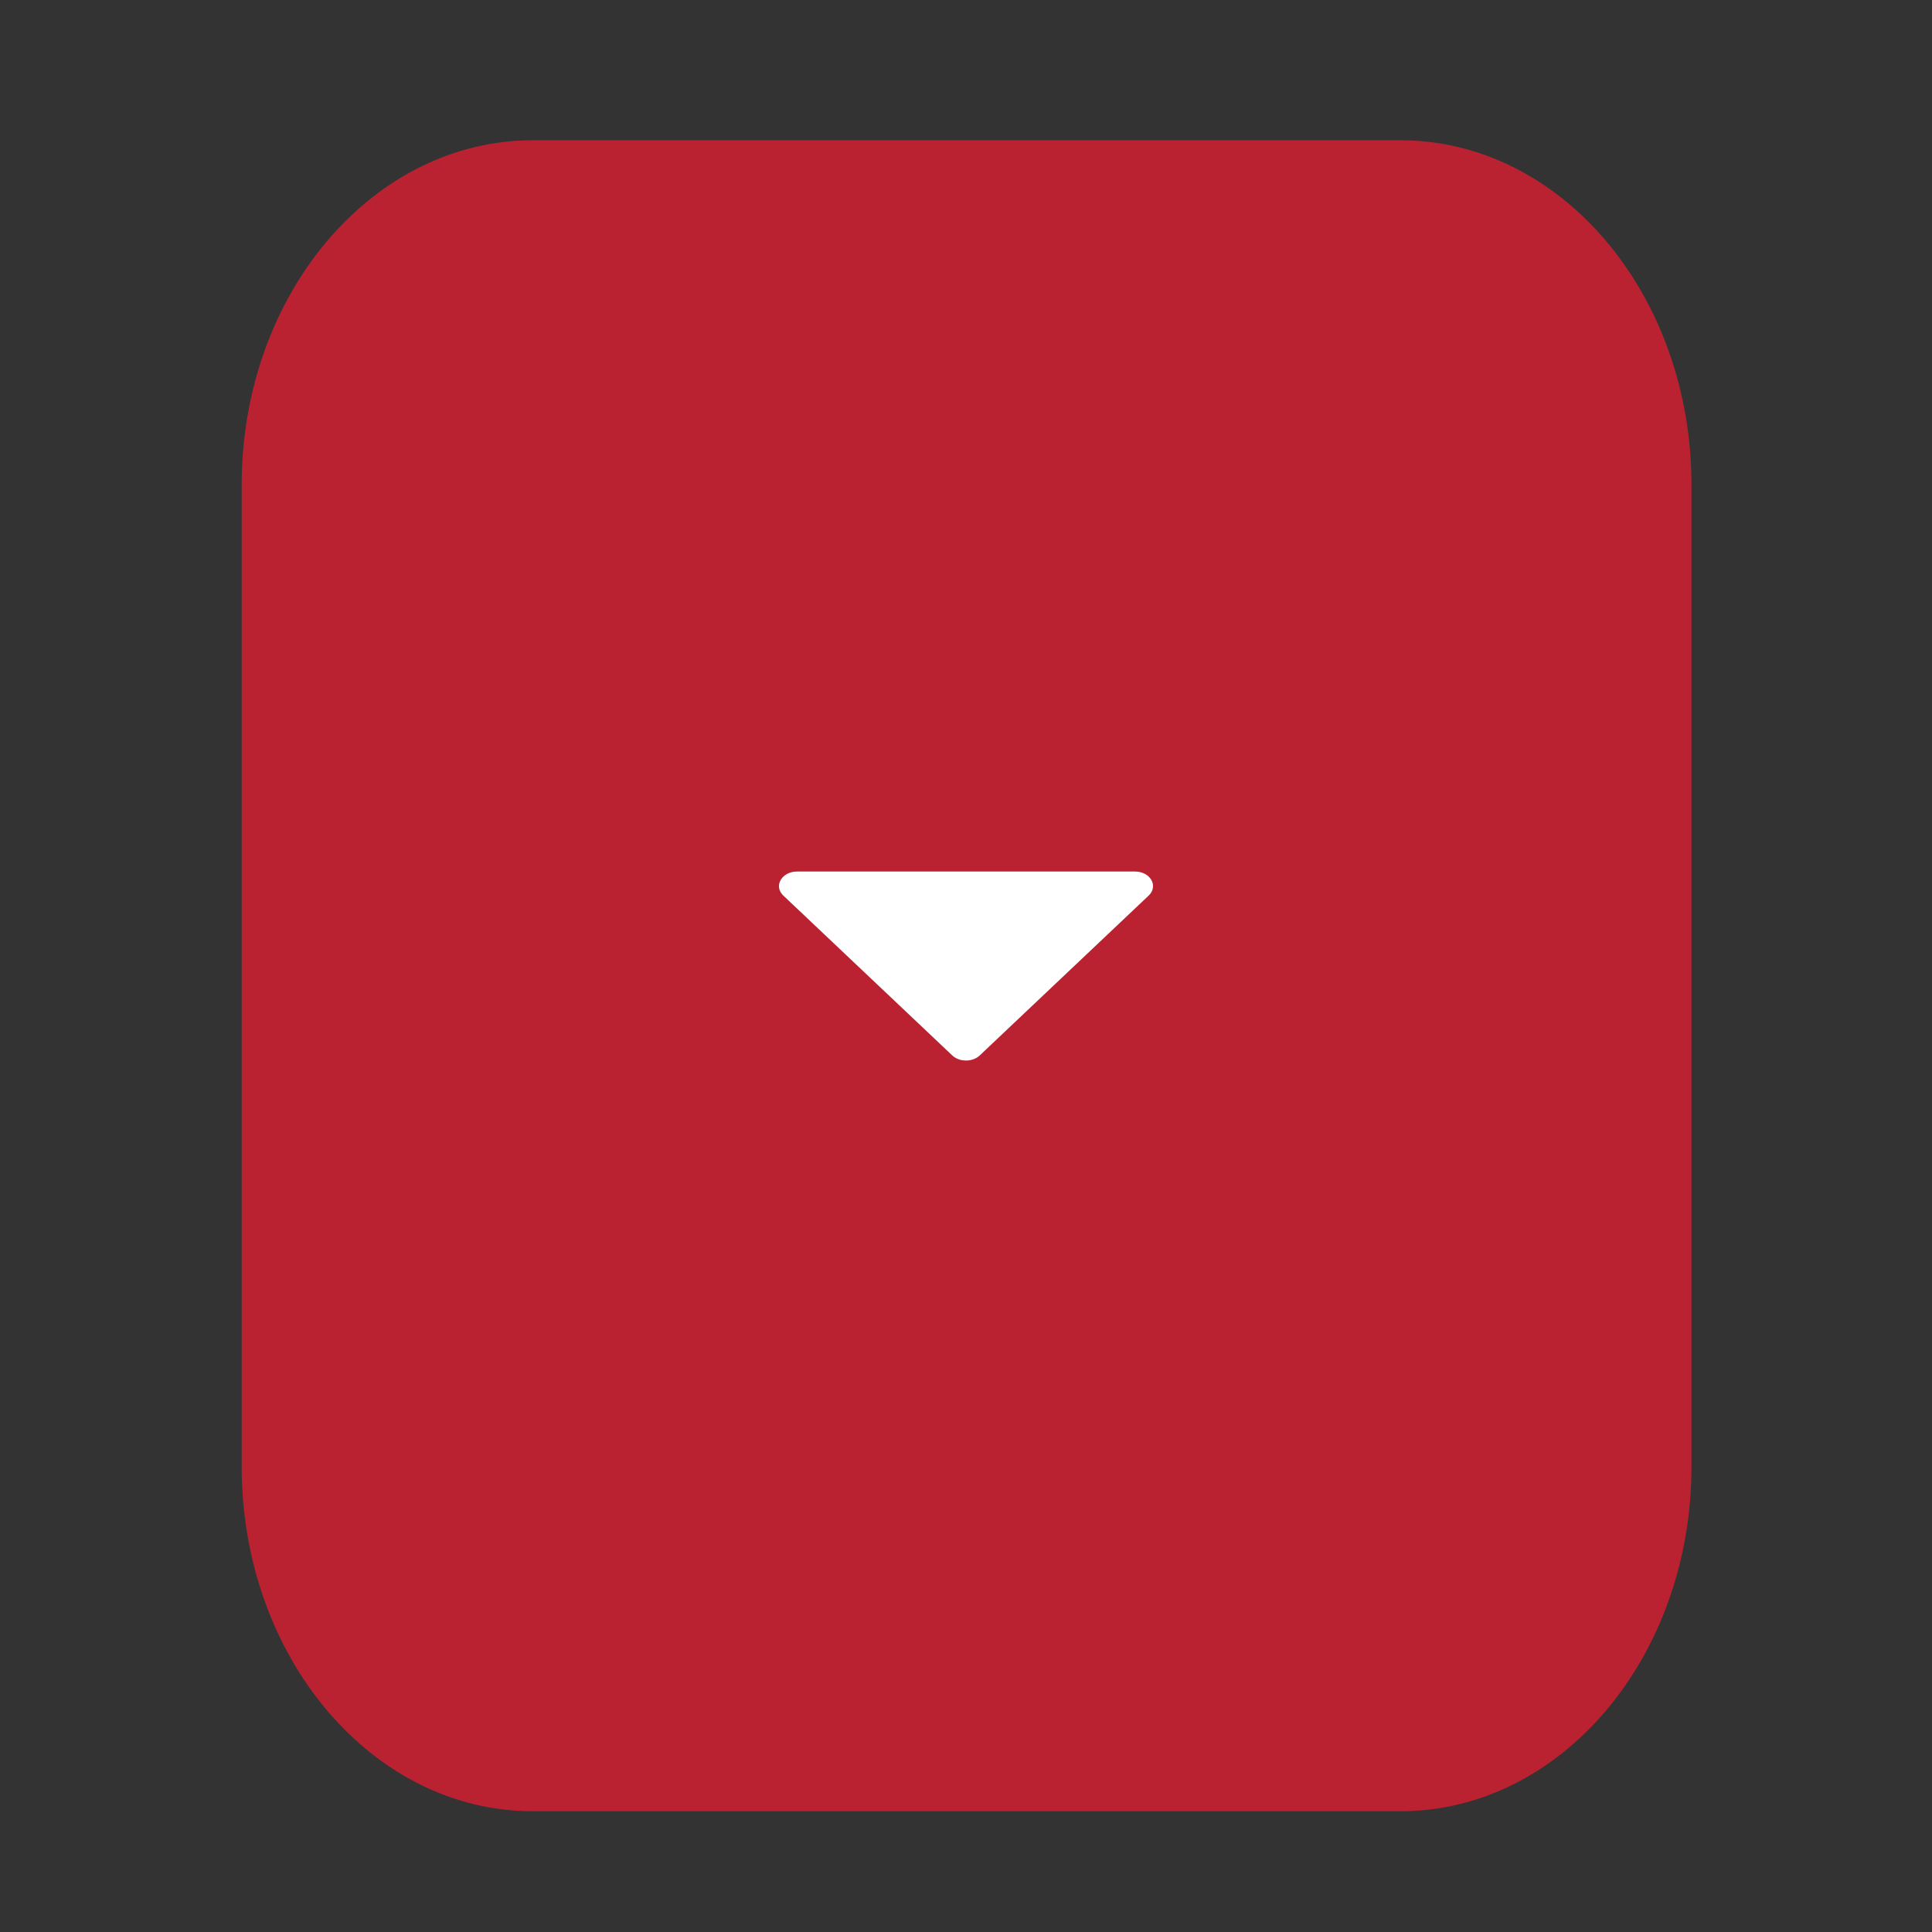 <?xml version="1.0" encoding="utf-8"?>
<!-- Generator: Adobe Illustrator 23.0.1, SVG Export Plug-In . SVG Version: 6.00 Build 0)  -->
<svg version="1.1" id="Layer_1" xmlns="http://www.w3.org/2000/svg" xmlns:xlink="http://www.w3.org/1999/xlink" x="0px" y="0px"
	 viewBox="0 0 100 100" style="enable-background:new 0 0 100 100;" xml:space="preserve">
<rect x="0" y="0" width="100" height="100" fill="#333333" stroke="none"/>
<style type="text/css">
	.st0{display:none;}
	.st1{display:inline;}
	.st2{fill:none;stroke:#414042;stroke-width:3;stroke-miterlimit:10;}
	.st3{display:inline;fill:none;stroke:#414042;stroke-width:3;stroke-miterlimit:10;}
	.st4{display:inline;fill:#FFFFFF;}
	.st5{display:inline;fill:#383838;}
	.st6{display:inline;fill:none;stroke:#C2C4C6;stroke-width:3;stroke-miterlimit:10;}
	.st7{fill:#AEAAAA;}
	.st8{display:inline;fill:none;stroke:#CDCDCD;stroke-width:3;stroke-miterlimit:10;}
	.st9{display:inline;fill:#CDCDCD;}
	.st10{display:inline;fill:#F4F4F4;}
	.st11{display:inline;fill:none;stroke:#F4F4F4;stroke-width:3;stroke-miterlimit:10;}
	.st12{display:inline;fill:none;stroke:#CDCDCD;stroke-width:2;stroke-miterlimit:10;}
	.st13{display:inline;fill:#F7F7F7;stroke:#F4F4F4;stroke-miterlimit:10;}
	.st14{display:inline;fill:#414042;}
	.st15{display:inline;fill:#D1D3D4;}
	.st16{display:inline;fill:none;stroke:#D1D3D4;stroke-width:3;stroke-miterlimit:10;}
	.st17{display:inline;fill:none;stroke:#414042;stroke-width:2;stroke-miterlimit:10;}
	.st18{display:inline;fill:#D2D2D4;stroke:#D1D3D4;stroke-miterlimit:10;}
	.st19{fill:#414042;}
	.st20{fill:#383838;}
	.st21{fill:#C3C4C5;}
	.st22{fill:none;stroke:#414042;stroke-width:5;stroke-miterlimit:10;}
	.st23{fill:none;stroke:#C2C4C6;stroke-width:3;stroke-miterlimit:10;}
	.st24{fill:#BCBEC0;}
	.st25{fill:#C4C6C8;stroke:#C4C6C8;stroke-miterlimit:10;}
	.st26{display:inline;fill:none;stroke:#C4C6C8;stroke-width:4;stroke-miterlimit:10;}
	.st27{fill:none;stroke:#C4C6C8;stroke-width:3;stroke-miterlimit:10;}
	.st28{display:inline;fill:none;stroke:#C4C6C8;stroke-width:3;stroke-miterlimit:10;}
	.st29{display:inline;fill:none;stroke:#414042;stroke-width:4;stroke-miterlimit:10;}
	.st30{fill:none;stroke:#C4C6C8;stroke-width:4;stroke-miterlimit:10;}
	.st31{fill:#BB2231;}
	.st32{fill:#FFFFFF;}
	.st33{fill:#C4C6C8;}
	.st34{fill:#C4C5C7;}
	.st35{fill-rule:evenodd;clip-rule:evenodd;fill:#414042;}
	.st36{fill-rule:evenodd;clip-rule:evenodd;fill:#C4C6C8;stroke:#C4C6C8;stroke-miterlimit:10;}
	.st37{fill:#B1B3B6;}
	.st38{fill:none;stroke:#B1B3B6;stroke-width:3;stroke-miterlimit:10;}
</style>
<g id="Layer_6">
	<g id="_x34_" class="st0">
		<g class="st1">
			<path class="st2" d="M27.97,14h50.77c4.97,0,9,4.03,9,9v56c0,4.97-4.03,9-9,9H22.75c-4.97,0-9-4.03-9-9V23"/>
			<line class="st2" x1="22.75" y1="14" x2="27.97" y2="14"/>
		</g>
		<g class="st1">
			<line class="st2" x1="23.74" y1="42.86" x2="78.26" y2="42.86"/>
			<line class="st2" x1="23.74" y1="54.48" x2="78.26" y2="54.48"/>
			<line class="st2" x1="23.74" y1="65.7" x2="78.26" y2="65.7"/>
		</g>
		<line class="st3" x1="14.75" y1="33.95" x2="36.79" y2="33.95"/>
		<line class="st3" x1="36.79" y1="14.73" x2="36.79" y2="35.45"/>
		<rect x="11.94" y="12.26" class="st4" width="23.36" height="20.14"/>
		<line class="st3" x1="36.71" y1="13.79" x2="13.75" y2="33.95"/>
	</g>
	<g id="_x32_" class="st0">
		<path class="st3" d="M21.82,15.06h55.99c4.97,0,9,4.03,9,9v55.99c0,4.97-4.03,9-9,9H21.82c-4.97,0-9-4.03-9-9V24.06"/>
		<polygon class="st5" points="49.79,45.91 41.46,54.16 5.13,15.06 13.46,6.82 		"/>
		<path class="st5" d="M50.34,46.93l2.02,6.44c0.75,2.38-1.47,4.6-3.76,3.76l-6.18-2.27"/>
	</g>
	<g id="_x32__light" class="st0">
		<path class="st6" d="M21.82,15.06h55.99c4.97,0,9,4.03,9,9v55.99c0,4.97-4.03,9-9,9H21.82c-4.97,0-9-4.03-9-9V24.06"/>
		<g class="st1">
			<polygon class="st7" points="49.79,45.91 41.46,54.16 5.13,15.06 13.46,6.82 			"/>
			<path class="st7" d="M50.34,46.93l2.02,6.44c0.75,2.38-1.47,4.6-3.76,3.76l-6.18-2.27"/>
		</g>
	</g>
</g>
<g id="Printer_x28_Light_x29_" class="st0">
	<path class="st8" d="M64.81,87.44H35.19c-4.97,0-9-4.03-9-9V23.37c0-4.97,4.03-9,9-9H64.8c4.97,0,9,4.03,9,9v55.07
		C73.81,83.41,69.78,87.44,64.81,87.44z"/>
	<path class="st9" d="M78.49,63.13H21.51c-4.97,0-9-4.03-9-9V33.87c0-4.97,4.03-9,9-9H78.5c4.97,0,9,4.03,9,9v20.27
		C87.49,59.1,83.46,63.13,78.49,63.13z"/>
	<circle class="st10" cx="80.42" cy="32.28" r="3.03"/>
	<circle class="st10" cx="80.42" cy="40.34" r="3.03"/>
	<path class="st11" d="M26.19,63.09c0-4.97,4.03-9,9-9H64.8c4.97,0,9,4.03,9,9"/>
	<line class="st12" x1="50" y1="66.32" x2="66.15" y2="66.32"/>
	<line class="st12" x1="50" y1="70.3" x2="66.15" y2="70.3"/>
	<line class="st12" x1="33.85" y1="74.3" x2="66.15" y2="74.3"/>
	<line class="st12" x1="33.85" y1="78.3" x2="66.15" y2="78.3"/>
	<line class="st12" x1="33.85" y1="82.3" x2="66.15" y2="82.3"/>
	<path class="st10" d="M31.32,33.72h-11.5c-0.76,0-1.38-0.62-1.38-1.38v-0.57c0-0.76,0.62-1.38,1.38-1.38h11.5
		c0.76,0,1.38,0.62,1.38,1.38v0.57C32.7,33.11,32.08,33.72,31.32,33.72z"/>
	<path class="st10" d="M31.32,38.04h-11.5c-0.76,0-1.38-0.62-1.38-1.38v-0.57c0-0.76,0.62-1.38,1.38-1.38h11.5
		c0.76,0,1.38,0.62,1.38,1.38v0.57C32.7,37.42,32.08,38.04,31.32,38.04z"/>
	<path class="st13" d="M71.98,62.63H27.64v-5.06c0-1.1,0.9-2,2-2h40.34c1.1,0,2,0.9,2,2C71.98,57.57,71.98,62.63,71.98,62.63z"/>
</g>
<g id="Printer" class="st0">
	<path class="st3" d="M64.81,87.44H35.19c-4.97,0-9-4.03-9-9V23.37c0-4.97,4.03-9,9-9H64.8c4.97,0,9,4.03,9,9v55.07
		C73.81,83.41,69.78,87.44,64.81,87.44z"/>
	<path class="st14" d="M78.49,63.13H21.51c-4.97,0-9-4.03-9-9V33.87c0-4.97,4.03-9,9-9H78.5c4.97,0,9,4.03,9,9v20.27
		C87.49,59.1,83.46,63.13,78.49,63.13z"/>
	<circle class="st15" cx="80.42" cy="32.28" r="3.03"/>
	<circle class="st15" cx="80.42" cy="40.34" r="3.03"/>
	<path class="st16" d="M26.19,63.09c0-4.97,4.03-9,9-9H64.8c4.97,0,9,4.03,9,9"/>
	<line class="st17" x1="50" y1="66.32" x2="66.15" y2="66.32"/>
	<line class="st17" x1="50" y1="70.3" x2="66.15" y2="70.3"/>
	<line class="st17" x1="33.85" y1="74.3" x2="66.15" y2="74.3"/>
	<line class="st17" x1="33.85" y1="78.3" x2="66.15" y2="78.3"/>
	<line class="st17" x1="33.85" y1="82.3" x2="66.15" y2="82.3"/>
	<path class="st15" d="M31.32,33.72h-11.5c-0.76,0-1.38-0.62-1.38-1.38v-0.57c0-0.76,0.62-1.38,1.38-1.38h11.5
		c0.76,0,1.38,0.62,1.38,1.38v0.57C32.7,33.11,32.08,33.72,31.32,33.72z"/>
	<path class="st15" d="M31.32,38.04h-11.5c-0.76,0-1.38-0.62-1.38-1.38v-0.57c0-0.76,0.62-1.38,1.38-1.38h11.5
		c0.76,0,1.38,0.62,1.38,1.38v0.57C32.7,37.42,32.08,38.04,31.32,38.04z"/>
	<path class="st18" d="M71.98,62.63H27.64v-5.06c0-1.1,0.9-2,2-2h40.34c1.1,0,2,0.9,2,2C71.98,57.57,71.98,62.63,71.98,62.63z"/>
</g>
<g id="_x32__2_" class="st0">
	<g class="st1">
		<path class="st19" d="M86.39,35.39c-0.78-1.59-1.71-2.85-2.8-3.78l-18.2-15.5c-1.09-0.93-2.57-1.72-4.43-2.38
			c-1.87-0.66-3.58-0.99-5.13-0.99h-24.6v6.36h18.95l0.04,20.67c0,1.32,0.54,2.45,1.63,3.38s2.41,1.39,3.97,1.39h24.27V82.7H20.35
			l-0.02-34.33h-7.44v35.92c0,1.33,0.54,2.45,1.63,3.38s2.41,1.39,3.97,1.39h63.47c1.56,0,2.88-0.46,3.97-1.39
			c1.09-0.93,1.63-2.05,1.63-3.38V39.76C87.56,38.44,87.17,36.98,86.39,35.39z M57.69,38.17V19.49c1.13,0.33,1.92,0.7,2.39,1.09
			l18.26,15.55c0.47,0.4,0.89,1.08,1.28,2.04C79.62,38.17,57.69,38.17,57.69,38.17z"/>
		
			<rect x="16.59" y="8.84" transform="matrix(0.763 -0.647 0.647 0.763 -13.769 23.593)" class="st20" width="17.33" height="43.43"/>
		<path class="st20" d="M43.04,58.98l-6.83-8.06l7.47-6.34l6.83,8.06c1.04,1.22,0.89,3.05-0.34,4.09l-3.05,2.59
			C45.91,60.35,44.08,60.2,43.04,58.98z"/>
		<path class="st19" d="M86.39,35.39c-0.78-1.59-1.71-2.85-2.8-3.78l-18.2-15.5c-1.09-0.93-2.57-1.72-4.43-2.38
			c-1.87-0.66-3.58-0.99-5.13-0.99h-24.6v6.36h18.95l0.04,20.67c0,1.32,0.54,2.45,1.63,3.38s2.41,1.39,3.97,1.39h24.27V82.7H20.35
			l-0.02-34.33h-7.44v35.92c0,1.33,0.54,2.45,1.63,3.38s2.41,1.39,3.97,1.39h63.47c1.56,0,2.88-0.46,3.97-1.39
			c1.09-0.93,1.63-2.05,1.63-3.38V39.76C87.56,38.44,87.17,36.98,86.39,35.39z M57.69,38.17V19.49c1.13,0.33,1.92,0.7,2.39,1.09
			l18.26,15.55c0.47,0.4,0.89,1.08,1.28,2.04C79.62,38.17,57.69,38.17,57.69,38.17z"/>
	</g>
</g>
<g id="_x32__light_2_" class="st0">
	<g class="st1">
		<path class="st21" d="M86.39,35.39c-0.78-1.59-1.71-2.85-2.8-3.78l-18.2-15.5c-1.09-0.93-2.57-1.72-4.43-2.38
			c-1.87-0.66-3.58-0.99-5.13-0.99h-24.6v6.36h18.95l0.04,20.67c0,1.32,0.54,2.45,1.63,3.38s2.41,1.39,3.97,1.39h24.27V82.7H20.35
			l-0.02-34.33h-7.44v35.92c0,1.33,0.54,2.45,1.63,3.38s2.41,1.39,3.97,1.39h63.47c1.56,0,2.88-0.46,3.97-1.39
			c1.09-0.93,1.63-2.05,1.63-3.38V39.76C87.56,38.44,87.17,36.98,86.39,35.39z M57.69,38.17V19.49c1.13,0.33,1.92,0.7,2.39,1.09
			l18.26,15.55c0.47,0.4,0.89,1.08,1.28,2.04C79.62,38.17,57.69,38.17,57.69,38.17z"/>
		
			<rect x="16.59" y="8.84" transform="matrix(0.763 -0.647 0.647 0.763 -13.769 23.593)" class="st21" width="17.33" height="43.43"/>
		<path class="st21" d="M43.04,58.98l-6.83-8.06l7.47-6.34l6.83,8.06c1.04,1.22,0.89,3.05-0.34,4.09l-3.05,2.59
			C45.91,60.35,44.08,60.2,43.04,58.98z"/>
		<path class="st21" d="M86.39,35.39c-0.78-1.59-1.71-2.85-2.8-3.78l-18.2-15.5c-1.09-0.93-2.57-1.72-4.43-2.38
			c-1.87-0.66-3.58-0.99-5.13-0.99h-24.6v6.36h18.95l0.04,20.67c0,1.32,0.54,2.45,1.63,3.38s2.41,1.39,3.97,1.39h24.27V82.7H20.35
			l-0.02-34.33h-7.44v35.92c0,1.33,0.54,2.45,1.63,3.38s2.41,1.39,3.97,1.39h63.47c1.56,0,2.88-0.46,3.97-1.39
			c1.09-0.93,1.63-2.05,1.63-3.38V39.76C87.56,38.44,87.17,36.98,86.39,35.39z M57.69,38.17V19.49c1.13,0.33,1.92,0.7,2.39,1.09
			l18.26,15.55c0.47,0.4,0.89,1.08,1.28,2.04C79.62,38.17,57.69,38.17,57.69,38.17z"/>
	</g>
</g>
<g id="_x33_" class="st0">
	<g class="st1">
		<path class="st22" d="M21.82,15.06h55.99c4.97,0,9,4.03,9,9v55.99c0,4.97-4.03,9-9,9H21.82c-4.97,0-9-4.03-9-9V24.06"/>
		<line class="st22" x1="12.82" y1="24.16" x2="12.82" y2="16.45"/>
		<line class="st22" x1="11.32" y1="15.06" x2="21.82" y2="15.06"/>
	</g>
	<g class="st1">
		<path d="M21.39,39.99H30c5.04,0,8.3,2.6,8.3,7.01v0.06c0,4.75-3.63,7.24-8.58,7.24h-2.78v5.72h-5.55V39.99z M29.61,49.94
			c1.95,0,3.18-1.06,3.18-2.63v-0.06c0-1.72-1.23-2.6-3.2-2.6h-2.63v5.29H29.61z"/>
		<path d="M40.66,39.99h7.75c7.12,0,11.27,4.12,11.27,9.9v0.06c0,5.78-4.21,10.07-11.39,10.07h-7.64L40.66,39.99L40.66,39.99z
			 M46.21,44.88v10.21h2.26c3.35,0,5.55-1.83,5.55-5.06v-0.06c0-3.2-2.2-5.09-5.55-5.09C48.47,44.88,46.21,44.88,46.21,44.88z"/>
		<path d="M62.58,39.99H78.6v4.86H68.13v3.4h9.47v4.61h-9.47v7.15h-5.55C62.58,60.01,62.58,39.99,62.58,39.99z"/>
	</g>
</g>
<g id="_x32__light_1_" class="st0">
	<g class="st1">
		<path class="st23" d="M21.82,15.06h55.99c4.97,0,9,4.03,9,9v55.99c0,4.97-4.03,9-9,9H21.82c-4.97,0-9-4.03-9-9V24.06"/>
		<line class="st23" x1="12.82" y1="24.16" x2="12.82" y2="16.45"/>
		<line class="st23" x1="11.32" y1="15.06" x2="21.82" y2="15.06"/>
	</g>
	<g class="st1">
		<path class="st24" d="M21.39,39.99H30c5.04,0,8.3,2.6,8.3,7.01v0.06c0,4.75-3.63,7.24-8.58,7.24h-2.78v5.72h-5.55V39.99z
			 M29.61,49.94c1.95,0,3.18-1.06,3.18-2.63v-0.06c0-1.72-1.23-2.6-3.2-2.6h-2.63v5.29H29.61z"/>
		<path class="st24" d="M40.66,39.99h7.75c7.12,0,11.27,4.12,11.27,9.9v0.06c0,5.78-4.21,10.07-11.39,10.07h-7.64L40.66,39.99
			L40.66,39.99z M46.21,44.88v10.21h2.26c3.35,0,5.55-1.83,5.55-5.06v-0.06c0-3.2-2.2-5.09-5.55-5.09
			C48.47,44.88,46.21,44.88,46.21,44.88z"/>
		<path class="st24" d="M62.58,39.99H78.6v4.86H68.13v3.4h9.47v4.61h-9.47v7.15h-5.55C62.58,60.01,62.58,39.99,62.58,39.99z"/>
	</g>
</g>
<g id="_x34__1_" class="st0">
	<g class="st1">
		<path class="st19" d="M86.39,35.39c-0.78-1.59-1.71-2.85-2.8-3.78l-18.2-15.5c-1.09-0.93-2.57-1.72-4.43-2.38
			c-1.87-0.66-3.58-0.99-5.13-0.99H18.49c-1.56,0-2.88,0.46-3.97,1.39s-1.63,2.05-1.63,3.38v66.77c0,1.33,0.54,2.45,1.63,3.38
			s2.41,1.39,3.97,1.39h63.47c1.56,0,2.88-0.46,3.97-1.39c1.09-0.93,1.63-2.05,1.63-3.38V39.76C87.56,38.44,87.17,36.98,86.39,35.39
			z M57.69,19.49c1.13,0.33,1.92,0.7,2.39,1.09l18.26,15.55c0.47,0.4,0.89,1.08,1.28,2.04H57.69V19.49z M80.09,82.69H20.35v-63.6
			h29.87v20.67c0,1.32,0.54,2.45,1.63,3.38s2.41,1.39,3.97,1.39h24.27C80.09,44.53,80.09,82.69,80.09,82.69z"/>
	</g>
	<line class="st3" x1="32.64" y1="52.54" x2="69.47" y2="52.54"/>
	<line class="st3" x1="32.64" y1="62.16" x2="69.47" y2="62.16"/>
	<line class="st3" x1="32.64" y1="71.79" x2="69.47" y2="71.79"/>
</g>
<g id="_x34__Light" class="st0">
	<g class="st1">
		<path class="st25" d="M86.39,35.39c-0.78-1.59-1.71-2.85-2.8-3.78l-18.2-15.5c-1.09-0.93-2.57-1.72-4.43-2.38
			c-1.87-0.66-3.58-0.99-5.13-0.99H18.49c-1.56,0-2.88,0.46-3.97,1.39s-1.63,2.05-1.63,3.38v66.77c0,1.33,0.54,2.45,1.63,3.38
			s2.41,1.39,3.97,1.39h63.47c1.56,0,2.88-0.46,3.97-1.39c1.09-0.93,1.63-2.05,1.63-3.38V39.76C87.56,38.44,87.17,36.98,86.39,35.39
			z M57.69,19.49c1.13,0.33,1.92,0.7,2.39,1.09l18.26,15.55c0.47,0.4,0.89,1.08,1.28,2.04H57.69V19.49z M80.09,82.69H20.35v-63.6
			h29.87v20.67c0,1.32,0.54,2.45,1.63,3.38s2.41,1.39,3.97,1.39h24.27C80.09,44.53,80.09,82.69,80.09,82.69z"/>
	</g>
	<line class="st26" x1="32.64" y1="52.54" x2="69.47" y2="52.54"/>
	<line class="st26" x1="32.64" y1="62.16" x2="69.47" y2="62.16"/>
	<line class="st26" x1="32.64" y1="71.79" x2="69.47" y2="71.79"/>
</g>
<g id="_x36_" class="st0">
	<g class="st1">
		<path class="st2" d="M85.69,80.05c2.49,2.06,2.49,5.4,0,7.46s-6.53,2.06-9.02,0L37.49,55.12c-1.24-1.03-1.87-2.38-1.87-3.73
			s0.62-2.7,1.87-3.73l39.17-32.38c2.49-2.06,6.53-2.06,9.02,0c2.49,2.06,2.49,5.4,0,7.46L51.03,51.4L85.69,80.05z M26.2,12.73
			H14.81c-0.67,0-1.22,0.45-1.22,1.01v72.71c0,0.56,0.55,1.01,1.22,1.01H26.2c0.68,0,1.22-0.45,1.22-1.01V13.74
			C27.42,13.19,26.88,12.73,26.2,12.73z"/>
	</g>
</g>
<g id="_x36__Light" class="st0">
	<g class="st1">
		<path class="st27" d="M85.69,80.05c2.49,2.06,2.49,5.4,0,7.46s-6.53,2.06-9.02,0L37.49,55.12c-1.24-1.03-1.87-2.38-1.87-3.73
			s0.62-2.7,1.87-3.73l39.17-32.38c2.49-2.06,6.53-2.06,9.02,0c2.49,2.06,2.49,5.4,0,7.46L51.03,51.4L85.69,80.05z M26.2,12.73
			H14.81c-0.67,0-1.22,0.45-1.22,1.01v72.71c0,0.56,0.55,1.01,1.22,1.01H26.2c0.68,0,1.22-0.45,1.22-1.01V13.74
			C27.42,13.19,26.88,12.73,26.2,12.73z"/>
	</g>
</g>
<g id="_x39_" class="st0">
	<g class="st1">
		<path class="st2" d="M15.46,21.74c-2.49-2.06-2.49-5.4,0-7.46s6.53-2.06,9.02,0l39.17,32.38c1.24,1.03,1.87,2.38,1.87,3.73
			s-0.62,2.7-1.87,3.73L24.48,86.49c-2.49,2.06-6.53,2.06-9.02,0s-2.49-5.4,0-7.46l34.66-28.65L15.46,21.74z M74.95,89.05h11.39
			c0.67,0,1.22-0.45,1.22-1.01V15.33c0-0.56-0.55-1.01-1.22-1.01H74.95c-0.68,0-1.22,0.45-1.22,1.01v72.71
			C73.72,88.6,74.27,89.05,74.95,89.05z"/>
	</g>
</g>
<g id="_x39__Light" class="st0">
	<g class="st1">
		<path class="st27" d="M15.46,21.74c-2.49-2.06-2.49-5.4,0-7.46s6.53-2.06,9.02,0l39.17,32.38c1.24,1.03,1.87,2.38,1.87,3.73
			s-0.62,2.7-1.87,3.73L24.48,86.49c-2.49,2.06-6.53,2.06-9.02,0s-2.49-5.4,0-7.46l34.66-28.65L15.46,21.74z M74.95,89.05h11.39
			c0.67,0,1.22-0.45,1.22-1.01V15.33c0-0.56-0.55-1.01-1.22-1.01H74.95c-0.68,0-1.22,0.45-1.22,1.01v72.71
			C73.72,88.6,74.27,89.05,74.95,89.05z"/>
	</g>
</g>
<g id="_x38_" class="st0">
	<path class="st14" d="M83.65,47.16L44.48,14.78c-2.49-2.06-6.53-2.06-9.02,0s-2.49,5.4,0,7.46l27.68,22.88H6.4
		c-3.25,0-5.89,2.64-5.89,5.89S3.15,56.9,6.4,56.9h56.46l-27.4,22.63c-2.49,2.06-2.49,5.4,0,7.46s6.53,2.06,9.02,0l39.17-32.38
		c1.24-1.03,1.87-2.38,1.87-3.73S84.9,48.18,83.65,47.16z"/>
</g>
<g id="_x38__light" class="st0">
	<path class="st28" d="M83.65,47.16L44.48,14.78c-2.49-2.06-6.53-2.06-9.02,0s-2.49,5.4,0,7.46l27.68,22.88H21.4
		c-3.25,0-5.89,2.64-5.89,5.89s2.64,5.89,5.89,5.89h41.46l-27.4,22.63c-2.49,2.06-2.49,5.4,0,7.46s6.53,2.06,9.02,0l39.17-32.38
		c1.24-1.03,1.87-2.38,1.87-3.73S84.9,48.18,83.65,47.16z"/>
</g>
<g id="_x37_" class="st0">
	<path class="st14" d="M17.37,54.61l39.17,32.38c2.49,2.06,6.53,2.06,9.02,0s2.49-5.4,0-7.46L37.89,56.65h55.74
		c3.25,0,5.89-2.64,5.89-5.89s-2.64-5.89-5.89-5.89H38.18l27.39-22.64c2.49-2.06,2.49-5.4,0-7.46c-2.49-2.06-6.53-2.06-9.02,0
		L17.37,47.15c-1.24,1.03-1.87,2.38-1.87,3.73C15.51,52.23,16.13,53.58,17.37,54.61z"/>
</g>
<g id="_x37__light" class="st0">
	<path class="st28" d="M17.37,54.61l39.17,32.38c2.49,2.06,6.53,2.06,9.02,0s2.49-5.4,0-7.46L37.89,56.65h41.74
		c3.25,0,5.89-2.64,5.89-5.89s-2.64-5.89-5.89-5.89H38.18l27.39-22.64c2.49-2.06,2.49-5.4,0-7.46c-2.49-2.06-6.53-2.06-9.02,0
		L17.37,47.15c-1.24,1.03-1.87,2.38-1.87,3.73C15.51,52.23,16.13,53.58,17.37,54.61z"/>
</g>
<g id="_x31_2_1_" class="st0">
	<circle class="st3" cx="50" cy="50.26" r="37.52"/>
	<line class="st29" x1="68.53" y1="49.99" x2="31.47" y2="50.01"/>
</g>
<g id="_x31_2_Light" class="st0">
	<circle class="st28" cx="50" cy="50.26" r="37.52"/>
	<line class="st26" x1="68.53" y1="49.99" x2="31.47" y2="50.01"/>
</g>
<g id="_x31_3" class="st0">
	<circle class="st3" cx="50" cy="50.26" r="37.52"/>
	<g class="st1">
		<line class="st2" x1="49.99" y1="31.47" x2="50.01" y2="68.53"/>
		<line class="st2" x1="68.53" y1="49.99" x2="31.47" y2="50.01"/>
	</g>
</g>
<g id="_x31_3_light" class="st0">
	<circle class="st28" cx="50" cy="50.26" r="37.52"/>
	<g class="st1">
		<line class="st30" x1="49.99" y1="31.47" x2="50.01" y2="68.53"/>
		<line class="st30" x1="68.53" y1="49.99" x2="31.47" y2="50.01"/>
	</g>
</g>
<path class="st31" d="M72.48,93.75h-44.9c-8.33,0-15.07-7.99-15.07-17.84V25.1c0-9.86,6.75-17.84,15.07-17.84h44.9
	c8.33,0,15.07,7.99,15.07,17.84v50.81C87.55,85.76,80.81,93.75,72.48,93.75z"/>
<path class="st32" d="M58.75,45.11H41.26c-0.8,0-1.23,0.75-0.72,1.24l8.75,8.28c0.37,0.35,1.05,0.35,1.42,0l8.75-8.28
	C59.97,45.86,59.54,45.11,58.75,45.11z"/>
<g id="_x31_5" class="st0">
	<g class="st1">
		<g>
			<path class="st19" d="M84.08,12.21H25.2c-2.05,0-3.73,1.67-3.73,3.73v6.63h-3.23c-2.23,0-4.05,1.82-4.05,4.05
				s1.82,4.05,4.05,4.05h3.23v8.16h-3.23c-2.23,0-4.05,1.82-4.05,4.05s1.82,4.05,4.05,4.05h3.23v8.16h-3.23
				c-2.23,0-4.05,1.82-4.05,4.05c0,0.63,0.51,1.14,1.14,1.14s1.14-0.51,1.14-1.14c0-0.98,0.8-1.78,1.78-1.78h8.74
				c0.98,0,1.78,0.8,1.78,1.78s-0.8,1.78-1.78,1.78h-8.2c-0.63,0-1.14,0.51-1.14,1.14s0.51,1.14,1.14,1.14h2.7v8.16h-3.23
				c-2.23,0-4.05,1.82-4.05,4.05s1.82,4.05,4.05,4.05h3.23v6.63c0,2.05,1.67,3.73,3.73,3.73H84.1c2.05,0,3.73-1.67,3.73-3.73V15.94
				C87.81,13.88,86.13,12.21,84.08,12.21z M18.24,28.39c-0.98,0-1.78-0.8-1.78-1.78c0-0.98,0.8-1.78,1.78-1.78h8.74
				c0.98,0,1.78,0.8,1.78,1.78c0,0.98-0.8,1.78-1.78,1.78H18.24z M18.24,44.65c-0.98,0-1.78-0.8-1.78-1.78s0.8-1.78,1.78-1.78h8.74
				c0.98,0,1.78,0.8,1.78,1.78s-0.8,1.78-1.78,1.78H18.24z M18.24,77.16c-0.98,0-1.78-0.8-1.78-1.78c0-0.98,0.8-1.78,1.78-1.78h8.74
				c0.98,0,1.78,0.8,1.78,1.78c0,0.98-0.8,1.78-1.78,1.78H18.24z M75.83,86.06c0,0.8-0.65,1.45-1.45,1.45H37.17H25.2
				c-0.8,0-1.45-0.65-1.45-1.45v-6.63h3.23c2.23,0,4.05-1.82,4.05-4.05s-1.82-4.05-4.05-4.05h-3.23v-8.16h3.23
				c2.23,0,4.05-1.82,4.05-4.05s-1.82-4.05-4.05-4.05h-3.23v-8.16h3.23c2.23,0,4.05-1.82,4.05-4.05s-1.82-4.05-4.05-4.05h-3.23
				v-8.16h3.23c2.23,0,4.05-1.82,4.05-4.05s-1.82-4.05-4.05-4.05h-3.23v-6.63c0-0.8,0.65-1.45,1.45-1.45h27.44h21.74
				c0.8,0,1.45,0.65,1.45,1.45C75.83,15.92,75.83,86.06,75.83,86.06z M85.53,86.06c0,0.8-0.65,1.45-1.45,1.45H77.8
				c0.19-0.45,0.3-0.94,0.3-1.45V83.2h5.98c0.52,0,1.01-0.11,1.45-0.3C85.53,82.9,85.53,86.06,85.53,86.06z M85.53,79.47
				c0,0.8-0.65,1.45-1.45,1.45H78.1V62.57h3.72c0.63,0,1.14-0.51,1.14-1.14s-0.51-1.14-1.14-1.14H78.1V41.95h7.43V79.47z
				 M85.53,39.67H78.1V21.32h5.98c0.8,0,1.45,0.65,1.45,1.45V39.67z M85.53,19.34c-0.45-0.19-0.94-0.3-1.45-0.3H78.1v-3.11
				c0-0.52-0.11-1.01-0.3-1.45h6.28c0.8,0,1.45,0.65,1.45,1.45C85.53,15.93,85.53,19.34,85.53,19.34z"/>
		</g>
	</g>
	<path class="st3" d="M48.79,12.84v21.8c0,0.87,0.95,1.41,1.7,0.95l1.44-0.88c0.36-0.22,0.8-0.22,1.16,0l1.44,0.88
		c0.74,0.45,1.7-0.08,1.7-0.95v-21.8"/>
	<g class="st1">
		<path class="st19" d="M32.15,39.67c0-0.51,0.4-0.91,0.91-0.91H36c0.95,0,1.7,0.26,2.17,0.74c0.38,0.38,0.57,0.84,0.57,1.41v0.02
			c0,0.94-0.5,1.46-1.09,1.79c0.96,0.37,1.56,0.93,1.56,2.04v0.02c0,1.52-1.23,2.28-3.11,2.28h-3.04c-0.51,0-0.91-0.4-0.91-0.91
			C32.15,46.15,32.15,39.67,32.15,39.67z M35.61,42.11c0.81,0,1.32-0.26,1.32-0.88v-0.02c0-0.55-0.43-0.85-1.2-0.85h-1.8v1.76
			L35.61,42.11L35.61,42.11z M36.1,45.46c0.81,0,1.29-0.28,1.29-0.9v-0.02c0-0.56-0.42-0.9-1.35-0.9h-2.11v1.83L36.1,45.46
			L36.1,45.46z"/>
		<path class="st19" d="M40.35,42.93v-0.02c0-2.36,1.86-4.3,4.43-4.3c2.56,0,4.4,1.91,4.4,4.27v0.02c0,2.36-1.86,4.3-4.43,4.3
			C42.19,47.21,40.35,45.29,40.35,42.93z M47.27,42.93v-0.02c0-1.42-1.04-2.61-2.52-2.61c-1.47,0-2.49,1.16-2.49,2.59v0.02
			c0,1.42,1.04,2.61,2.52,2.61C46.25,45.52,47.27,44.36,47.27,42.93z"/>
		<path class="st19" d="M50.45,42.93v-0.02c0-2.36,1.86-4.3,4.43-4.3c2.56,0,4.4,1.91,4.4,4.27v0.02c0,2.36-1.86,4.3-4.43,4.3
			C52.29,47.21,50.45,45.29,50.45,42.93z M57.37,42.93v-0.02c0-1.42-1.04-2.61-2.52-2.61c-1.47,0-2.49,1.16-2.49,2.59v0.02
			c0,1.42,1.04,2.61,2.52,2.61C56.35,45.52,57.37,44.36,57.37,42.93z"/>
		<path class="st19" d="M60.91,39.6c0-0.51,0.4-0.91,0.91-0.91s0.91,0.4,0.91,0.91v2.79l3.37-3.35c0.23-0.23,0.45-0.36,0.77-0.36
			c0.51,0,0.84,0.39,0.84,0.84c0,0.28-0.13,0.5-0.33,0.69l-2.34,2.18l2.55,3.21c0.14,0.18,0.25,0.37,0.25,0.64
			c0,0.51-0.39,0.89-0.93,0.89c-0.36,0-0.57-0.18-0.77-0.44l-2.37-3.11l-1.04,0.97v1.66c0,0.51-0.4,0.91-0.91,0.91
			s-0.91-0.4-0.91-0.91V39.6z"/>
		<path class="st19" d="M32.15,53.87c0-0.51,0.4-0.91,0.91-0.91h0.2c0.39,0,0.66,0.2,0.83,0.47l2.21,3.6l2.22-3.61
			c0.19-0.31,0.45-0.46,0.82-0.46h0.2c0.51,0,0.91,0.4,0.91,0.91v6.6c0,0.51-0.4,0.91-0.91,0.91c-0.5,0-0.9-0.42-0.9-0.91v-4.14
			l-1.6,2.47c-0.19,0.29-0.43,0.46-0.76,0.46c-0.33,0-0.57-0.18-0.76-0.46l-1.58-2.43v4.13c0,0.5-0.4,0.89-0.9,0.89
			S32.15,61,32.15,60.5V53.87z"/>
		<path class="st19" d="M41.99,60.14l2.9-6.54c0.2-0.45,0.57-0.72,1.07-0.72h0.11c0.5,0,0.85,0.27,1.06,0.72l2.9,6.54
			c0.06,0.13,0.09,0.25,0.09,0.37c0,0.49-0.38,0.88-0.87,0.88c-0.43,0-0.71-0.25-0.88-0.63l-0.56-1.31h-3.66l-0.58,1.36
			c-0.15,0.36-0.46,0.57-0.84,0.57c-0.47,0-0.84-0.38-0.84-0.86C41.88,60.4,41.93,60.27,41.99,60.14z M47.13,57.84l-1.15-2.74
			l-1.15,2.74H47.13z"/>
		<path class="st19" d="M51.55,53.92c0-0.51,0.4-0.91,0.91-0.91h2.88c1.06,0,1.88,0.3,2.42,0.84c0.46,0.46,0.71,1.12,0.71,1.9v0.02
			c0,1.31-0.65,2.11-1.66,2.53l1.27,1.54c0.18,0.23,0.3,0.42,0.3,0.7c0,0.51-0.43,0.84-0.87,0.84c-0.42,0-0.69-0.2-0.9-0.48
			l-1.78-2.25h-1.46v1.82c0,0.51-0.4,0.91-0.91,0.91s-0.91-0.4-0.91-0.91C51.55,60.47,51.55,53.92,51.55,53.92z M55.23,57.04
			c0.89,0,1.4-0.47,1.4-1.18v-0.02c0-0.78-0.55-1.19-1.44-1.19h-1.82v2.39H55.23z"/>
		<path class="st19" d="M60.14,53.85c0-0.51,0.4-0.91,0.91-0.91s0.91,0.4,0.91,0.91v2.79l3.37-3.35c0.23-0.23,0.45-0.36,0.77-0.36
			c0.51,0,0.84,0.39,0.84,0.84c0,0.29-0.13,0.5-0.33,0.69l-2.34,2.18l2.55,3.21c0.14,0.18,0.25,0.37,0.25,0.64
			c0,0.51-0.39,0.89-0.93,0.89c-0.36,0-0.57-0.18-0.77-0.44L63,57.83l-1.04,0.97v1.66c0,0.51-0.4,0.91-0.91,0.91
			s-0.91-0.4-0.91-0.91C60.14,60.46,60.14,53.85,60.14,53.85z"/>
	</g>
</g>
<g id="_x31_5_light" class="st0">
	<g class="st1">
		<g>
			<path class="st33" d="M84.06,12.24H25.18c-2.05,0-3.73,1.67-3.73,3.73v6.63h-3.23c-2.23,0-4.05,1.82-4.05,4.05
				s1.82,4.05,4.05,4.05h3.23v8.16h-3.23c-2.23,0-4.05,1.82-4.05,4.05s1.82,4.05,4.05,4.05h3.23v8.16h-3.23
				c-2.23,0-4.05,1.82-4.05,4.05c0,0.63,0.51,1.14,1.14,1.14s1.14-0.51,1.14-1.14c0-0.98,0.8-1.78,1.78-1.78h8.74
				c0.98,0,1.78,0.8,1.78,1.78s-0.8,1.78-1.78,1.78h-8.2c-0.63,0-1.14,0.51-1.14,1.14s0.51,1.14,1.14,1.14h2.7v8.16h-3.23
				c-2.23,0-4.05,1.82-4.05,4.05s1.82,4.05,4.05,4.05h3.23v6.63c0,2.05,1.67,3.73,3.73,3.73h58.88c2.05,0,3.73-1.67,3.73-3.73V15.96
				C87.79,13.91,86.11,12.24,84.06,12.24z M18.22,28.42c-0.98,0-1.78-0.8-1.78-1.78s0.8-1.78,1.78-1.78h8.74
				c0.98,0,1.78,0.8,1.78,1.78s-0.8,1.78-1.78,1.78H18.22z M18.22,44.67c-0.98,0-1.78-0.8-1.78-1.78s0.8-1.78,1.78-1.78h8.74
				c0.98,0,1.78,0.8,1.78,1.78s-0.8,1.78-1.78,1.78H18.22z M18.22,77.19c-0.98,0-1.78-0.8-1.78-1.78c0-0.98,0.8-1.78,1.78-1.78h8.74
				c0.98,0,1.78,0.8,1.78,1.78c0,0.98-0.8,1.78-1.78,1.78H18.22z M75.81,86.09c0,0.8-0.65,1.45-1.45,1.45H37.15H25.18
				c-0.8,0-1.45-0.65-1.45-1.45v-6.63h3.23c2.23,0,4.05-1.82,4.05-4.05s-1.82-4.05-4.05-4.05h-3.23V63.2h3.23
				c2.23,0,4.05-1.82,4.05-4.05s-1.82-4.05-4.05-4.05h-3.23v-8.16h3.23c2.23,0,4.05-1.82,4.05-4.05s-1.82-4.05-4.05-4.05h-3.23
				v-8.16h3.23c2.23,0,4.05-1.82,4.05-4.05s-1.82-4.05-4.05-4.05h-3.23v-6.63c0-0.8,0.65-1.45,1.45-1.45h27.44h21.74
				c0.8,0,1.45,0.65,1.45,1.45V86.09z M85.51,86.09c0,0.8-0.65,1.45-1.45,1.45h-6.28c0.19-0.45,0.3-0.94,0.3-1.45v-2.86h5.98
				c0.52,0,1.01-0.11,1.45-0.3C85.51,82.93,85.51,86.09,85.51,86.09z M85.51,79.5c0,0.8-0.65,1.45-1.45,1.45h-5.98V62.6h3.72
				c0.63,0,1.14-0.51,1.14-1.14s-0.51-1.14-1.14-1.14h-3.72V41.97h7.43V79.5z M85.51,39.7h-7.43V21.35h5.98
				c0.8,0,1.45,0.65,1.45,1.45V39.7z M85.51,19.37c-0.45-0.19-0.94-0.3-1.45-0.3h-5.98v-3.11c0-0.52-0.11-1.01-0.3-1.45h6.28
				c0.8,0,1.45,0.65,1.45,1.45C85.51,15.96,85.51,19.37,85.51,19.37z"/>
		</g>
	</g>
	<g class="st1">
		<path class="st34" d="M32.15,39.67c0-0.51,0.4-0.91,0.91-0.91H36c0.95,0,1.7,0.26,2.17,0.74c0.38,0.38,0.57,0.84,0.57,1.41v0.02
			c0,0.94-0.5,1.46-1.09,1.79c0.96,0.37,1.56,0.93,1.56,2.04v0.02c0,1.52-1.23,2.28-3.11,2.28h-3.04c-0.51,0-0.91-0.4-0.91-0.91
			C32.15,46.15,32.15,39.67,32.15,39.67z M35.61,42.11c0.81,0,1.32-0.26,1.32-0.88v-0.02c0-0.55-0.43-0.85-1.2-0.85h-1.8v1.76
			L35.61,42.11L35.61,42.11z M36.1,45.46c0.81,0,1.29-0.28,1.29-0.9v-0.02c0-0.56-0.42-0.9-1.35-0.9h-2.11v1.83L36.1,45.46
			L36.1,45.46z"/>
		<path class="st34" d="M40.35,42.93v-0.02c0-2.36,1.86-4.3,4.43-4.3c2.56,0,4.4,1.91,4.4,4.27v0.02c0,2.36-1.86,4.3-4.43,4.3
			C42.19,47.21,40.35,45.29,40.35,42.93z M47.27,42.93v-0.02c0-1.42-1.04-2.61-2.52-2.61c-1.47,0-2.49,1.16-2.49,2.59v0.02
			c0,1.42,1.04,2.61,2.52,2.61C46.25,45.52,47.27,44.36,47.27,42.93z"/>
		<path class="st34" d="M50.45,42.93v-0.02c0-2.36,1.86-4.3,4.43-4.3c2.56,0,4.4,1.91,4.4,4.27v0.02c0,2.36-1.86,4.3-4.43,4.3
			C52.29,47.21,50.45,45.29,50.45,42.93z M57.37,42.93v-0.02c0-1.42-1.04-2.61-2.52-2.61c-1.47,0-2.49,1.16-2.49,2.59v0.02
			c0,1.42,1.04,2.61,2.52,2.61C56.35,45.52,57.37,44.36,57.37,42.93z"/>
		<path class="st34" d="M60.91,39.6c0-0.51,0.4-0.91,0.91-0.91s0.91,0.4,0.91,0.91v2.79l3.37-3.35c0.23-0.23,0.45-0.36,0.77-0.36
			c0.51,0,0.84,0.39,0.84,0.84c0,0.28-0.13,0.5-0.33,0.69l-2.34,2.18l2.55,3.21c0.14,0.18,0.25,0.37,0.25,0.64
			c0,0.51-0.39,0.89-0.93,0.89c-0.36,0-0.57-0.18-0.77-0.44l-2.37-3.11l-1.04,0.97v1.66c0,0.51-0.4,0.91-0.91,0.91
			s-0.91-0.4-0.91-0.91V39.6z"/>
		<path class="st34" d="M32.15,53.87c0-0.51,0.4-0.91,0.91-0.91h0.2c0.39,0,0.66,0.2,0.83,0.47l2.21,3.6l2.22-3.61
			c0.19-0.31,0.45-0.46,0.82-0.46h0.2c0.51,0,0.91,0.4,0.91,0.91v6.6c0,0.51-0.4,0.91-0.91,0.91c-0.5,0-0.9-0.42-0.9-0.91v-4.14
			l-1.6,2.47c-0.19,0.29-0.43,0.46-0.76,0.46c-0.33,0-0.57-0.18-0.76-0.46l-1.58-2.43v4.13c0,0.5-0.4,0.89-0.9,0.89
			S32.15,61,32.15,60.5V53.87z"/>
		<path class="st34" d="M41.99,60.14l2.9-6.54c0.2-0.45,0.57-0.72,1.07-0.72h0.11c0.5,0,0.85,0.27,1.06,0.72l2.9,6.54
			c0.06,0.13,0.09,0.25,0.09,0.37c0,0.49-0.38,0.88-0.87,0.88c-0.43,0-0.71-0.25-0.88-0.63l-0.56-1.31h-3.66l-0.58,1.36
			c-0.15,0.36-0.46,0.57-0.84,0.57c-0.47,0-0.84-0.38-0.84-0.86C41.88,60.4,41.93,60.27,41.99,60.14z M47.13,57.84l-1.15-2.74
			l-1.15,2.74H47.13z"/>
		<path class="st34" d="M51.55,53.92c0-0.51,0.4-0.91,0.91-0.91h2.88c1.06,0,1.88,0.3,2.42,0.84c0.46,0.46,0.71,1.12,0.71,1.9v0.02
			c0,1.31-0.65,2.11-1.66,2.53l1.27,1.54c0.18,0.23,0.3,0.42,0.3,0.7c0,0.51-0.43,0.84-0.87,0.84c-0.42,0-0.69-0.2-0.9-0.48
			l-1.78-2.25h-1.46v1.82c0,0.51-0.4,0.91-0.91,0.91s-0.91-0.4-0.91-0.91C51.55,60.47,51.55,53.92,51.55,53.92z M55.23,57.04
			c0.89,0,1.4-0.47,1.4-1.18v-0.02c0-0.78-0.55-1.19-1.44-1.19h-1.82v2.39H55.23z"/>
		<path class="st34" d="M60.14,53.85c0-0.51,0.4-0.91,0.91-0.91s0.91,0.4,0.91,0.91v2.79l3.37-3.35c0.23-0.23,0.45-0.36,0.77-0.36
			c0.51,0,0.84,0.39,0.84,0.84c0,0.29-0.13,0.5-0.33,0.69l-2.34,2.18l2.55,3.21c0.14,0.18,0.25,0.37,0.25,0.64
			c0,0.51-0.39,0.89-0.93,0.89c-0.36,0-0.57-0.18-0.77-0.44L63,57.83l-1.04,0.97v1.66c0,0.51-0.4,0.91-0.91,0.91
			s-0.91-0.4-0.91-0.91C60.14,60.46,60.14,53.85,60.14,53.85z"/>
	</g>
	<path class="st28" d="M48.79,12.84v21.8c0,0.87,0.95,1.41,1.7,0.95l1.44-0.88c0.36-0.22,0.8-0.22,1.16,0l1.44,0.88
		c0.74,0.45,1.7-0.08,1.7-0.95v-21.8"/>
</g>
<g id="_x31_6" class="st0">
	<g class="st1">
		<g id="Search">
			<path class="st35" d="M70.22,69.05L62.41,58.2c-0.04-0.06-0.09-0.1-0.14-0.16c2.29-2.49,3.9-5.64,4.49-9.23
				c1.59-9.75-5.03-18.94-14.78-20.53s-18.94,5.03-20.53,14.78C29.86,52.81,36.48,62,46.23,63.59c3.58,0.58,7.09,0.06,10.18-1.33
				c0.04,0.06,0.06,0.12,0.1,0.18l7.81,10.85c1.17,1.63,3.45,2,5.07,0.83C71.02,72.95,71.39,70.68,70.22,69.05z M47.23,57.47
				c-6.37-1.04-10.69-7.04-9.65-13.41s7.04-10.69,13.41-9.65s10.69,7.04,9.65,13.41S53.6,58.51,47.23,57.47z"/>
		</g>
		<g>
			<g>
				<path class="st19" d="M83.08,12.09H24.2c-2.05,0-3.73,1.67-3.73,3.73v6.63h-3.23c-2.23,0-4.05,1.82-4.05,4.05
					s1.82,4.05,4.05,4.05h3.23v8.16h-3.23c-2.23,0-4.05,1.82-4.05,4.05s1.82,4.05,4.05,4.05h3.23v8.16h-3.23
					c-2.23,0-4.05,1.82-4.05,4.05c0,0.63,0.51,1.14,1.14,1.14s1.14-0.51,1.14-1.14c0-0.98,0.8-1.78,1.78-1.78h8.74
					c0.98,0,1.78,0.8,1.78,1.78s-0.8,1.78-1.78,1.78h-8.2c-0.63,0-1.14,0.51-1.14,1.14s0.51,1.14,1.14,1.14h2.7v8.16h-3.23
					c-2.23,0-4.05,1.82-4.05,4.05s1.82,4.05,4.05,4.05h3.23v6.63c0,2.05,1.67,3.73,3.73,3.73H83.1c2.05,0,3.73-1.67,3.73-3.73V15.82
					C86.81,13.77,85.14,12.09,83.08,12.09z M17.24,28.27c-0.98,0-1.78-0.8-1.78-1.78c0-0.98,0.8-1.78,1.78-1.78h8.74
					c0.98,0,1.78,0.8,1.78,1.78c0,0.98-0.8,1.78-1.78,1.78H17.24z M17.24,44.53c-0.98,0-1.78-0.8-1.78-1.78s0.8-1.78,1.78-1.78h8.74
					c0.98,0,1.78,0.8,1.78,1.78s-0.8,1.78-1.78,1.78H17.24z M17.24,77.04c-0.98,0-1.78-0.8-1.78-1.78c0-0.98,0.8-1.78,1.78-1.78
					h8.74c0.98,0,1.78,0.8,1.78,1.78c0,0.98-0.8,1.78-1.78,1.78H17.24z M74.83,85.94c0,0.8-0.65,1.45-1.45,1.45H36.17H24.2
					c-0.8,0-1.45-0.65-1.45-1.45v-6.63h3.23c2.23,0,4.05-1.82,4.05-4.05s-1.82-4.05-4.05-4.05h-3.23v-8.16h3.23
					c2.23,0,4.05-1.82,4.05-4.05s-1.82-4.05-4.05-4.05h-3.23V46.8h3.23c2.23,0,4.05-1.82,4.05-4.05s-1.82-4.05-4.05-4.05h-3.23
					v-8.16h3.23c2.23,0,4.05-1.82,4.05-4.05s-1.82-4.05-4.05-4.05h-3.23v-6.63c0-0.8,0.65-1.45,1.45-1.45h27.44h21.74
					c0.8,0,1.45,0.65,1.45,1.45C74.83,15.81,74.83,85.94,74.83,85.94z M84.53,85.94c0,0.8-0.65,1.45-1.45,1.45H76.8
					c0.19-0.45,0.3-0.94,0.3-1.45v-2.86h5.98c0.52,0,1.01-0.11,1.45-0.3C84.53,82.78,84.53,85.94,84.53,85.94z M84.53,79.36
					c0,0.8-0.65,1.45-1.45,1.45H77.1V62.46h3.72c0.63,0,1.14-0.51,1.14-1.14s-0.51-1.14-1.14-1.14H77.1V41.83h7.43V79.36z
					 M84.53,39.56H77.1V21.2h5.98c0.8,0,1.45,0.65,1.45,1.45V39.56z M84.53,19.23c-0.45-0.19-0.94-0.3-1.45-0.3H77.1v-3.11
					c0-0.52-0.11-1.01-0.3-1.45h6.28c0.8,0,1.45,0.65,1.45,1.45C84.53,15.82,84.53,19.23,84.53,19.23z"/>
			</g>
		</g>
		<g>
			<path class="st19" d="M47.94,48.01c-0.74-0.13-1.17-0.78-1.16-1.48l0.04-1.77c0.02-0.86,0.6-1.36,1.43-1.32
				c2.25,0.1,3.39-0.41,3.6-1.66l0.01-0.05c0.2-1.14-0.55-1.95-2.03-2.2c-1.09-0.19-2.09-0.02-3.12,0.51
				c-0.34,0.18-0.78,0.29-1.21,0.21c-0.96-0.16-1.64-1.11-1.47-2.08c0.08-0.48,0.37-0.95,0.89-1.26c1.54-0.89,3.36-1.31,5.59-0.93
				c3.65,0.62,5.82,2.93,5.24,6.3l-0.01,0.05c-0.55,3.22-3.01,4.16-5.87,4.25l-0.15,0.44c-0.21,0.64-0.85,1.13-1.58,1.01
				L47.94,48.01z M47.65,49.68c1.27,0.22,2.05,1.32,1.84,2.53l-0.01,0.05c-0.21,1.22-1.31,1.99-2.58,1.78s-2.05-1.31-1.84-2.53
				l0.01-0.05C45.28,50.25,46.38,49.47,47.65,49.68z"/>
		</g>
	</g>
</g>
<g id="_x31_6_Light" class="st0">
	<g class="st1">
		<g id="Search_2_">
			<path class="st36" d="M70.22,69.05L62.41,58.2c-0.04-0.06-0.09-0.1-0.14-0.16c2.29-2.49,3.9-5.64,4.49-9.23
				c1.59-9.75-5.03-18.94-14.78-20.53s-18.94,5.03-20.53,14.78C29.86,52.81,36.48,62,46.23,63.59c3.58,0.58,7.09,0.06,10.18-1.33
				c0.04,0.06,0.06,0.12,0.1,0.18l7.81,10.85c1.17,1.63,3.45,2,5.07,0.83C71.02,72.95,71.39,70.68,70.22,69.05z M47.23,57.47
				c-6.37-1.04-10.69-7.04-9.65-13.41s7.04-10.69,13.41-9.65s10.69,7.04,9.65,13.41S53.6,58.51,47.23,57.47z"/>
		</g>
		<g>
			<g>
				<path class="st25" d="M83.08,12.09H24.2c-2.05,0-3.73,1.67-3.73,3.73v6.63h-3.23c-2.23,0-4.05,1.82-4.05,4.05
					s1.82,4.05,4.05,4.05h3.23v8.16h-3.23c-2.23,0-4.05,1.82-4.05,4.05s1.82,4.05,4.05,4.05h3.23v8.16h-3.23
					c-2.23,0-4.05,1.82-4.05,4.05c0,0.63,0.51,1.14,1.14,1.14s1.14-0.51,1.14-1.14c0-0.98,0.8-1.78,1.78-1.78h8.74
					c0.98,0,1.78,0.8,1.78,1.78s-0.8,1.78-1.78,1.78h-8.2c-0.63,0-1.14,0.51-1.14,1.14s0.51,1.14,1.14,1.14h2.7v8.16h-3.23
					c-2.23,0-4.05,1.82-4.05,4.05s1.82,4.05,4.05,4.05h3.23v6.63c0,2.05,1.67,3.73,3.73,3.73H83.1c2.05,0,3.73-1.67,3.73-3.73V15.82
					C86.81,13.77,85.14,12.09,83.08,12.09z M17.24,28.27c-0.98,0-1.78-0.8-1.78-1.78c0-0.98,0.8-1.78,1.78-1.78h8.74
					c0.98,0,1.78,0.8,1.78,1.78c0,0.98-0.8,1.78-1.78,1.78H17.24z M17.24,44.53c-0.98,0-1.78-0.8-1.78-1.78s0.8-1.78,1.78-1.78h8.74
					c0.98,0,1.78,0.8,1.78,1.78s-0.8,1.78-1.78,1.78H17.24z M17.24,77.04c-0.98,0-1.78-0.8-1.78-1.78c0-0.98,0.8-1.78,1.78-1.78
					h8.74c0.98,0,1.78,0.8,1.78,1.78c0,0.98-0.8,1.78-1.78,1.78H17.24z M74.83,85.94c0,0.8-0.65,1.45-1.45,1.45H36.17H24.2
					c-0.8,0-1.45-0.65-1.45-1.45v-6.63h3.23c2.23,0,4.05-1.82,4.05-4.05s-1.82-4.05-4.05-4.05h-3.23v-8.16h3.23
					c2.23,0,4.05-1.82,4.05-4.05s-1.82-4.05-4.05-4.05h-3.23V46.8h3.23c2.23,0,4.05-1.82,4.05-4.05s-1.82-4.05-4.05-4.05h-3.23
					v-8.16h3.23c2.23,0,4.05-1.82,4.05-4.05s-1.82-4.05-4.05-4.05h-3.23v-6.63c0-0.8,0.65-1.45,1.45-1.45h27.44h21.74
					c0.8,0,1.45,0.65,1.45,1.45C74.83,15.81,74.83,85.94,74.83,85.94z M84.53,85.94c0,0.8-0.65,1.45-1.45,1.45H76.8
					c0.19-0.45,0.3-0.94,0.3-1.45v-2.86h5.98c0.52,0,1.01-0.11,1.45-0.3C84.53,82.78,84.53,85.94,84.53,85.94z M84.53,79.36
					c0,0.8-0.65,1.45-1.45,1.45H77.1V62.46h3.72c0.63,0,1.14-0.51,1.14-1.14s-0.51-1.14-1.14-1.14H77.1V41.83h7.43V79.36z
					 M84.53,39.56H77.1V21.2h5.98c0.8,0,1.45,0.65,1.45,1.45V39.56z M84.53,19.23c-0.45-0.19-0.94-0.3-1.45-0.3H77.1v-3.11
					c0-0.52-0.11-1.01-0.3-1.45h6.28c0.8,0,1.45,0.65,1.45,1.45C84.53,15.82,84.53,19.23,84.53,19.23z"/>
			</g>
		</g>
		<g>
			<path class="st25" d="M47.94,48.01c-0.74-0.13-1.17-0.78-1.16-1.48l0.04-1.77c0.02-0.86,0.6-1.36,1.43-1.32
				c2.25,0.1,3.39-0.41,3.6-1.66l0.01-0.05c0.2-1.14-0.55-1.95-2.03-2.2c-1.09-0.19-2.09-0.02-3.12,0.51
				c-0.34,0.18-0.78,0.29-1.21,0.21c-0.96-0.16-1.64-1.11-1.47-2.08c0.08-0.48,0.37-0.95,0.89-1.26c1.54-0.89,3.36-1.31,5.59-0.93
				c3.65,0.62,5.82,2.93,5.24,6.3l-0.01,0.05c-0.55,3.22-3.01,4.16-5.87,4.25l-0.15,0.44c-0.21,0.64-0.85,1.13-1.58,1.01
				L47.94,48.01z M47.65,49.68c1.27,0.22,2.05,1.32,1.84,2.53l-0.01,0.05c-0.21,1.22-1.31,1.99-2.58,1.78s-2.05-1.31-1.84-2.53
				l0.01-0.05C45.28,50.25,46.38,49.47,47.65,49.68z"/>
		</g>
	</g>
</g>
<g id="_x31_7" class="st0">
	<g class="st1">
		<path class="st19" d="M30.52,68l-9.41,9.57l0.04-5.14c0-1.11-0.88-2-1.97-2s-1.97,0.9-1.97,2v10.01c0,0.59,0.24,1.07,0.62,1.4
			c0.36,0.37,0.85,0.6,1.4,0.6h9.79c1.09,0,1.97-0.9,1.97-2s-0.88-2-1.97-2h-5.18l9.45-9.61L30.52,68z"/>
		<path class="st19" d="M29.03,21.49c1.09,0,1.97-0.9,1.97-2s-0.88-2-1.97-2h-9.79c-0.55,0-1.05,0.23-1.4,0.6
			c-0.38,0.33-0.62,0.81-0.62,1.4V29.5c0,1.11,0.88,2,1.97,2s1.97-0.9,1.97-2l-0.04-5.14l9.41,9.57l2.79-2.83l-9.45-9.61
			C23.87,21.49,29.03,21.49,29.03,21.49z"/>
		<path class="st19" d="M80.82,70.43c-1.09,0-1.97,0.9-1.97,2l0.04,5.14L69.48,68l-2.79,2.83l9.45,9.61h-5.18
			c-1.09,0-1.97,0.9-1.97,2s0.88,2,1.97,2h9.79c0.55,0,1.05-0.23,1.4-0.6c0.38-0.33,0.62-0.81,0.62-1.4V72.43
			C82.79,71.32,81.91,70.43,80.82,70.43z"/>
		<path class="st19" d="M80.77,17.49h-9.79c-1.09,0-1.97,0.9-1.97,2c0,1.11,0.88,2,1.97,2h5.18L66.7,31.1l2.79,2.83l9.41-9.57
			l-0.04,5.14c0,1.11,0.88,2,1.97,2c1.09,0,1.97-0.9,1.97-2V19.49c0-0.59-0.24-1.07-0.62-1.4C81.81,17.72,81.32,17.49,80.77,17.49z"
			/>
		<path class="st2" d="M86.23,82.56c0,2.91-2.32,5.26-5.18,5.26h-62.1c-2.86,0-5.18-2.35-5.18-5.26V19.44c0-2.9,2.32-5.26,5.18-5.26
			h62.1c2.86,0,5.18,2.36,5.18,5.26V82.56z"/>
		<path class="st19" d="M59.09,68H40.91c-4.2,0-7.61-3.41-7.61-7.61V41.54c0-4.2,3.41-7.61,7.61-7.61h18.18
			c4.2,0,7.61,3.41,7.61,7.61v18.85C66.7,64.59,63.29,68,59.09,68z"/>
	</g>
</g>
<g id="_x31_7_light" class="st0">
	<g class="st1">
		<path class="st37" d="M30.52,68l-9.41,9.57l0.04-5.14c0-1.11-0.88-2-1.97-2s-1.97,0.9-1.97,2v10.01c0,0.59,0.24,1.07,0.62,1.4
			c0.36,0.37,0.85,0.6,1.4,0.6h9.79c1.09,0,1.97-0.9,1.97-2s-0.88-2-1.97-2h-5.18l9.45-9.61L30.52,68z"/>
		<path class="st37" d="M29.03,21.49c1.09,0,1.97-0.9,1.97-2s-0.88-2-1.97-2h-9.79c-0.55,0-1.05,0.23-1.4,0.6
			c-0.38,0.33-0.62,0.81-0.62,1.4V29.5c0,1.11,0.88,2,1.97,2s1.97-0.9,1.97-2l-0.04-5.14l9.41,9.57l2.79-2.83l-9.45-9.61
			C23.87,21.49,29.03,21.49,29.03,21.49z"/>
		<path class="st37" d="M80.82,70.43c-1.09,0-1.97,0.9-1.97,2l0.04,5.14L69.48,68l-2.79,2.83l9.45,9.61h-5.18
			c-1.09,0-1.97,0.9-1.97,2s0.88,2,1.97,2h9.79c0.55,0,1.05-0.23,1.4-0.6c0.38-0.33,0.62-0.81,0.62-1.4V72.43
			C82.79,71.32,81.91,70.43,80.82,70.43z"/>
		<path class="st37" d="M80.77,17.49h-9.79c-1.09,0-1.97,0.9-1.97,2c0,1.11,0.88,2,1.97,2h5.18L66.7,31.1l2.79,2.83l9.41-9.57
			l-0.04,5.14c0,1.11,0.88,2,1.97,2c1.09,0,1.97-0.9,1.97-2V19.49c0-0.59-0.24-1.07-0.62-1.4C81.81,17.72,81.32,17.49,80.77,17.49z"
			/>
		<path class="st38" d="M86.23,82.56c0,2.91-2.32,5.26-5.18,5.26h-62.1c-2.86,0-5.18-2.35-5.18-5.26V19.44
			c0-2.9,2.32-5.26,5.18-5.26h62.1c2.86,0,5.18,2.36,5.18,5.26V82.56z"/>
		<path class="st37" d="M59.09,68H40.91c-4.2,0-7.61-3.41-7.61-7.61V41.54c0-4.2,3.41-7.61,7.61-7.61h18.18
			c4.2,0,7.61,3.41,7.61,7.61v18.85C66.7,64.59,63.29,68,59.09,68z"/>
	</g>
</g>
</svg>
